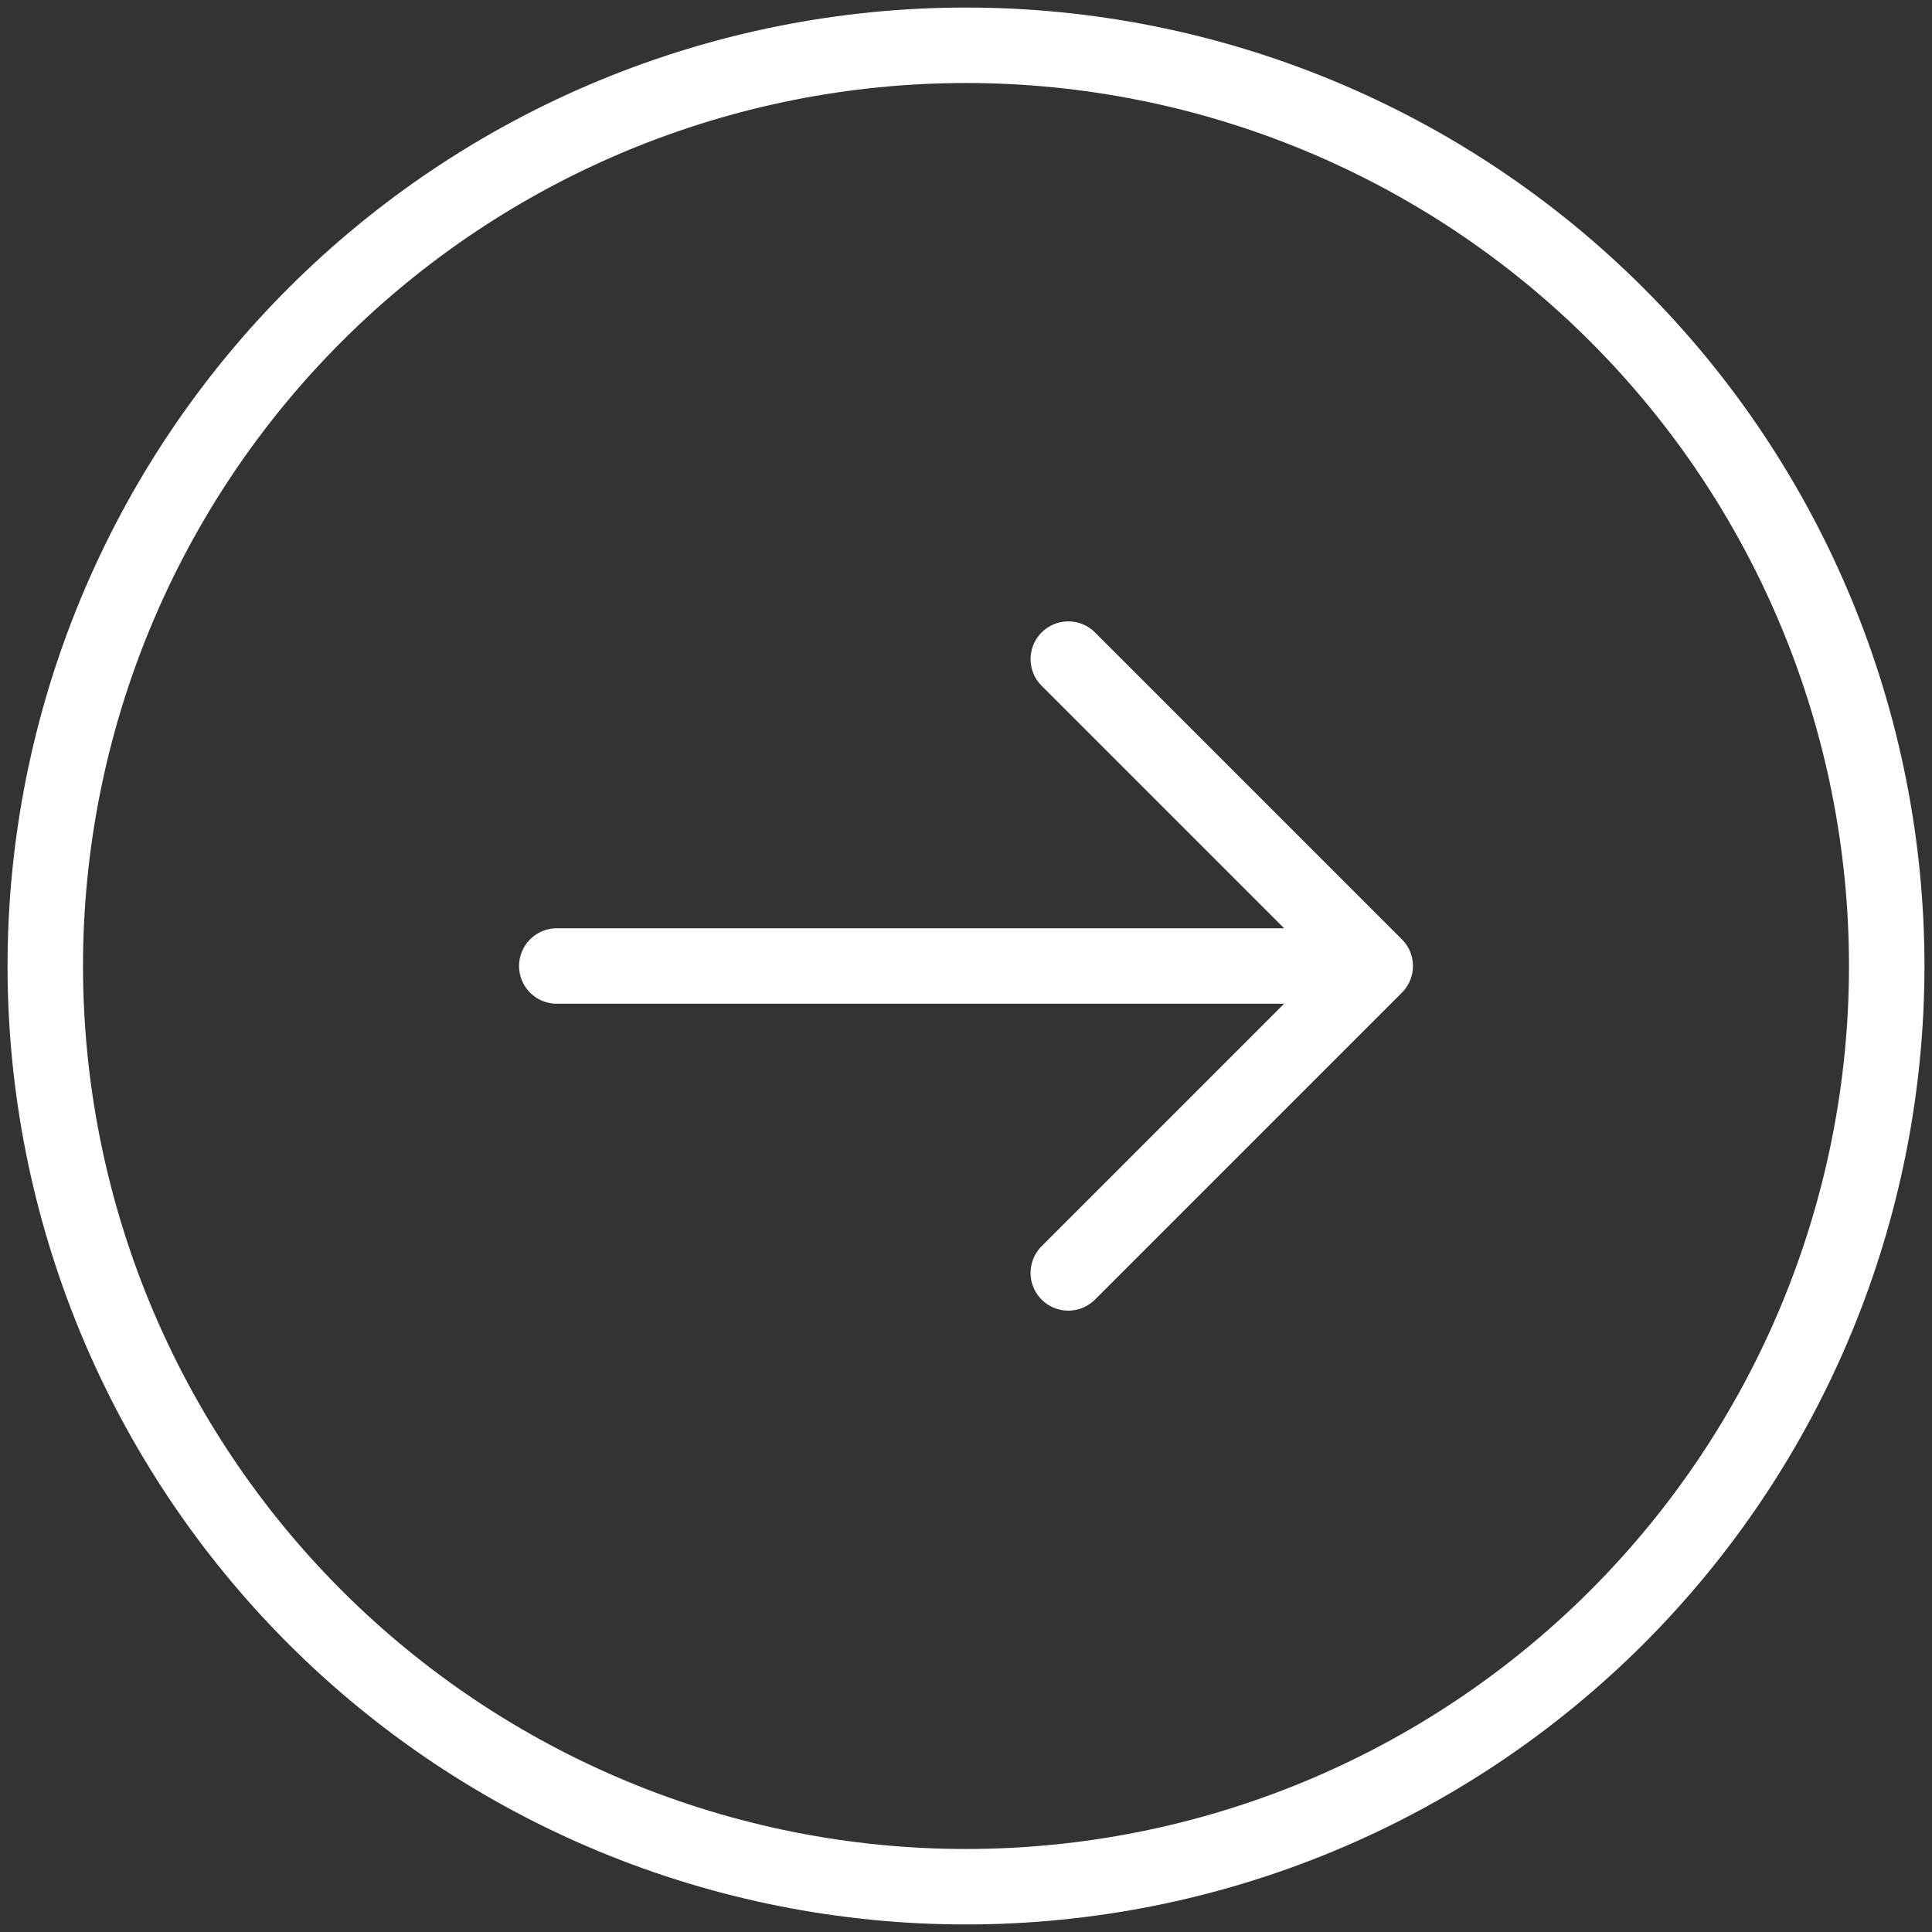 <svg width="128" height="128" viewBox="0 0 128 128" fill="none" xmlns="http://www.w3.org/2000/svg">
<rect x="0" y="0" width="128" height="128" fill="#333333" stroke="none"/>
<path d="M70.778 43.667L91.111 64M91.111 64L70.778 84.333M91.111 64H36.889M125 64C125 72.011 123.422 79.943 120.357 87.344C117.291 94.745 112.798 101.469 107.134 107.134C101.469 112.798 94.745 117.291 87.344 120.357C79.943 123.422 72.011 125 64 125C55.989 125 48.057 123.422 40.656 120.357C33.255 117.291 26.531 112.798 20.866 107.134C15.202 101.469 10.709 94.745 7.643 87.344C4.578 79.943 3 72.011 3 64C3 47.822 9.427 32.306 20.866 20.866C32.306 9.427 47.822 3 64 3C80.178 3 95.694 9.427 107.134 20.866C118.573 32.306 125 47.822 125 64Z" stroke="white" stroke-width="5" stroke-linecap="round" stroke-linejoin="round"/>
</svg>
